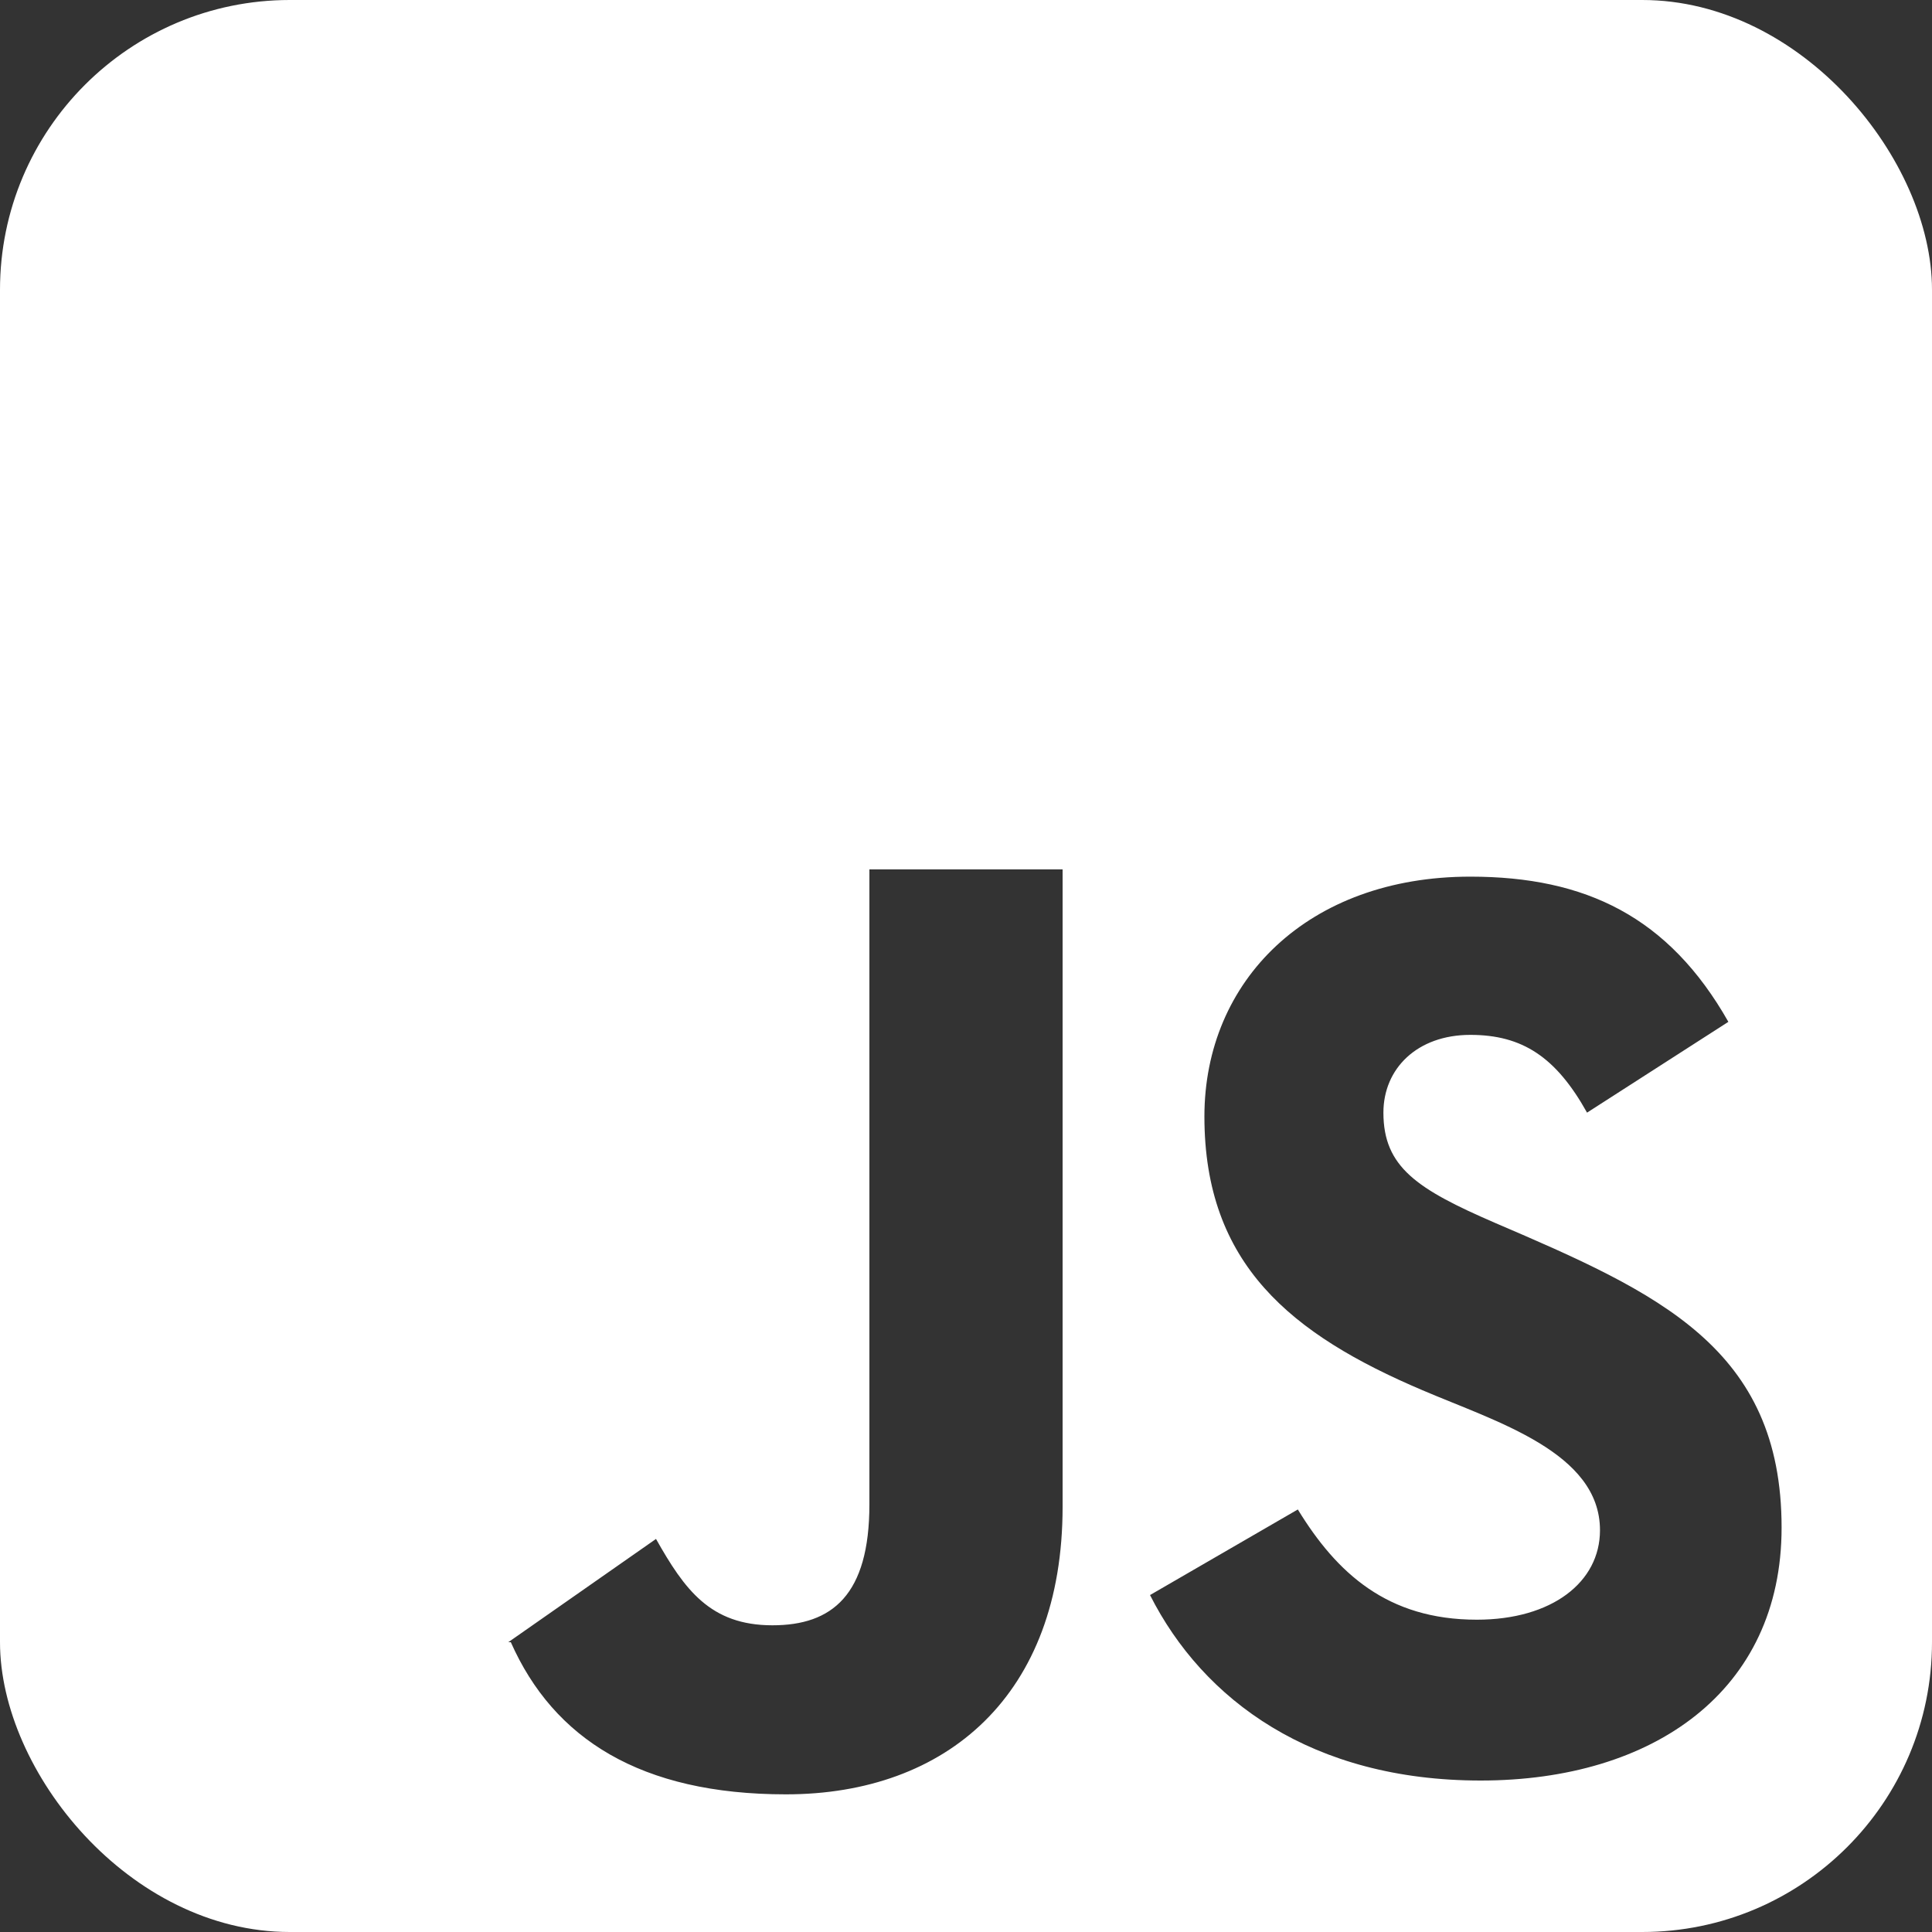 <svg width="40" height="40" viewBox="0 0 40 40" fill="none" xmlns="http://www.w3.org/2000/svg">
<rect x="0" y="0" width="40" height="40" fill="#333333" stroke="none"/>
<g clip-path="url(#clip0_199_187)">
<path fill-rule="evenodd" clip-rule="evenodd" d="M30.656 36.864C27.166 36.864 24.91 35.2 23.81 33.024L26.87 31.252C27.676 32.568 28.722 33.534 30.576 33.534C32.132 33.534 33.126 32.756 33.126 31.682C33.126 30.066 30.97 29.434 29.448 28.782C26.736 27.628 24.936 26.178 24.936 23.116C24.936 20.298 27.084 18.15 30.442 18.15C32.83 18.15 34.55 18.982 35.784 21.156L32.858 23.036C32.214 21.882 31.516 21.426 30.442 21.426C29.34 21.426 28.642 22.124 28.642 23.036C28.642 24.164 29.34 24.62 30.952 25.318C34.33 26.766 36.886 27.904 36.886 31.628C36.886 35.012 34.228 36.864 30.656 36.864ZM22 31.198C22 35.092 19.602 37.15 16.272 37.15C13.264 37.15 11.462 36 10.576 34H10.546H10.532H10.524L13.582 31.862C14.172 32.908 14.704 33.65 15.992 33.65C17.228 33.65 18 33.025 18 31.146V18H22V31.198ZM0 40H40V0H0V40Z" fill="white"/>
</g>
<defs>
<clipPath id="clip0_199_187">
<rect width="40" height="40" rx="6" fill="white"/>
</clipPath>
</defs>
</svg>
